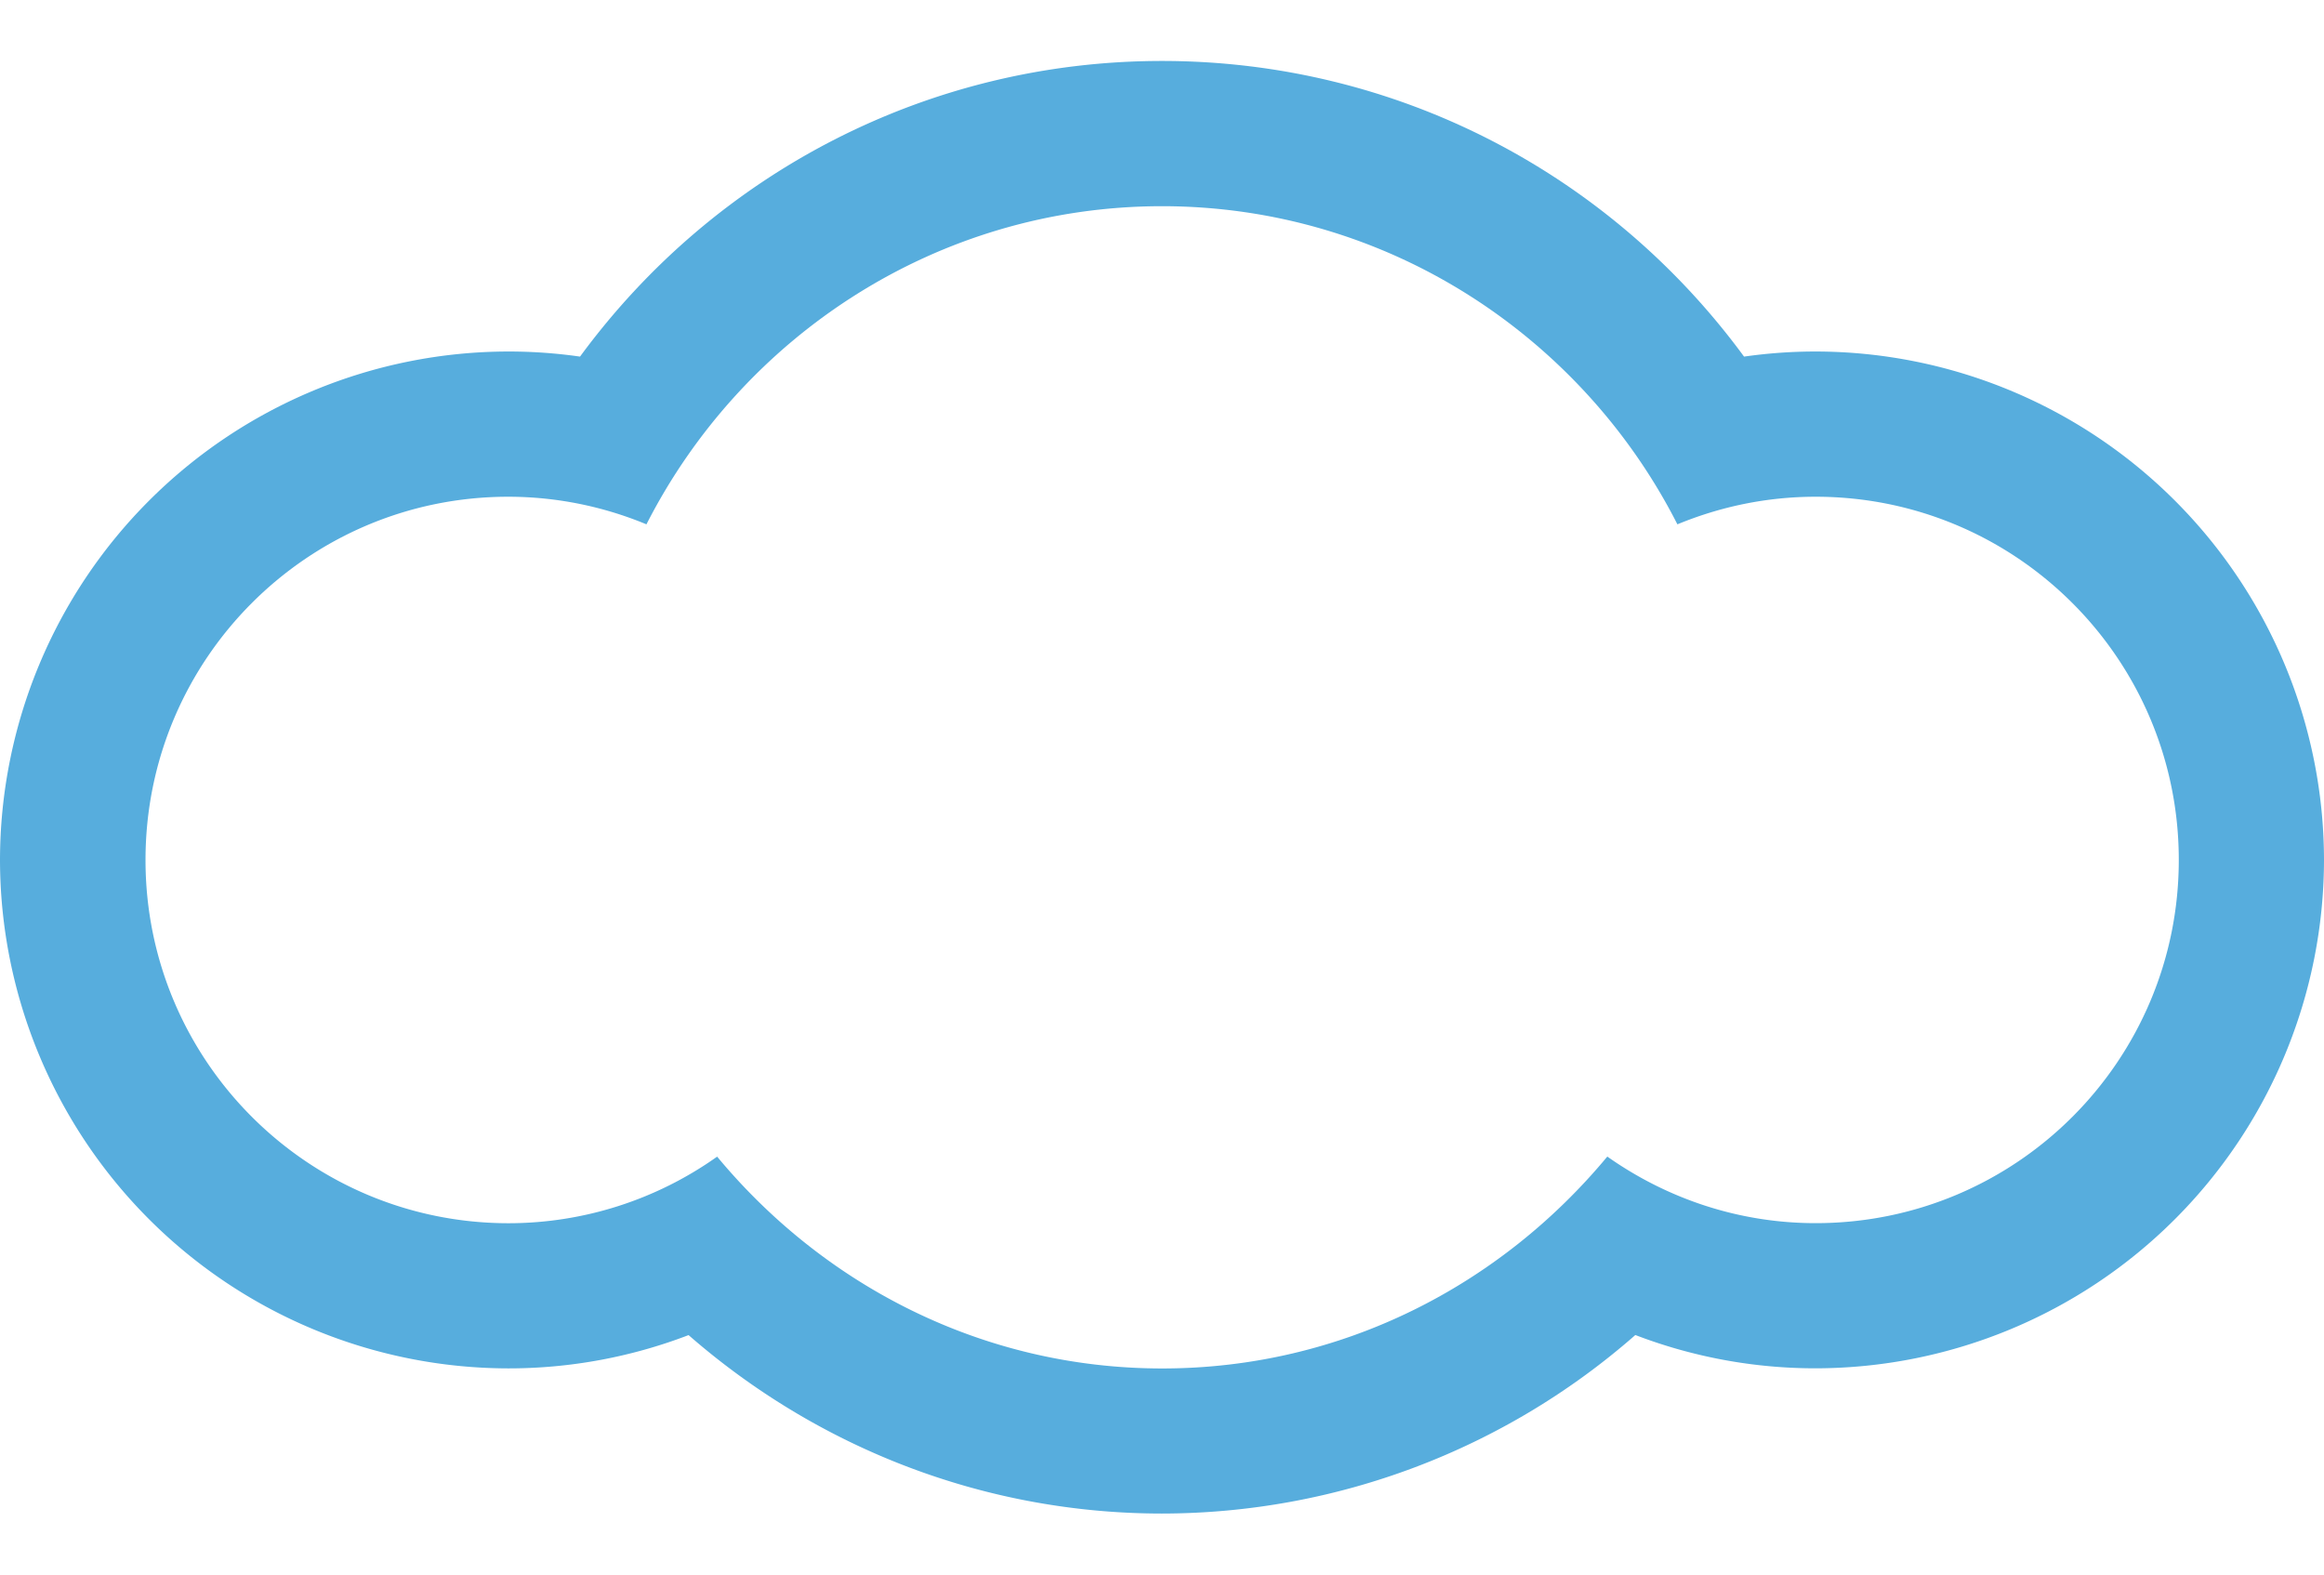 <svg xmlns="http://www.w3.org/2000/svg" width="31" height="21" fill="none" xmlns:v="https://vecta.io/nano"><g clip-path="url(#A)"><path fill-rule="evenodd" d="M24.22 4.688c-.322 0-.64.023-.956.068C21.454 2.29 18.6.813 15.5.813S9.548 2.29 7.737 4.756a6.72 6.72 0 0 0-.956-.068A6.79 6.79 0 0 0 0 11.469a6.79 6.79 0 0 0 6.781 6.781 6.71 6.71 0 0 0 2.404-.444c1.753 1.53 3.983 2.38 6.315 2.38a9.59 9.59 0 0 0 6.314-2.381 6.71 6.71 0 0 0 2.404.444A6.79 6.79 0 0 0 31 11.469a6.79 6.79 0 0 0-6.781-6.781zm0 11.625c-1.037 0-1.993-.333-2.78-.888-1.422 1.713-3.538 2.826-5.937 2.826s-4.516-1.113-5.937-2.825a4.81 4.81 0 0 1-2.781.888c-2.675 0-4.844-2.168-4.844-4.844S4.106 6.625 6.78 6.625a4.81 4.81 0 0 1 1.843.368C9.9 4.486 12.5 2.75 15.5 2.75s5.6 1.736 6.875 4.243c.57-.235 1.19-.368 1.844-.368 2.676 0 4.844 2.168 4.844 4.844s-2.168 4.844-4.844 4.844z" fill="#57addd"/></g><defs><clipPath id="A"><path fill="#fff" d="M0-5h31v31H0z"/></clipPath></defs></svg>